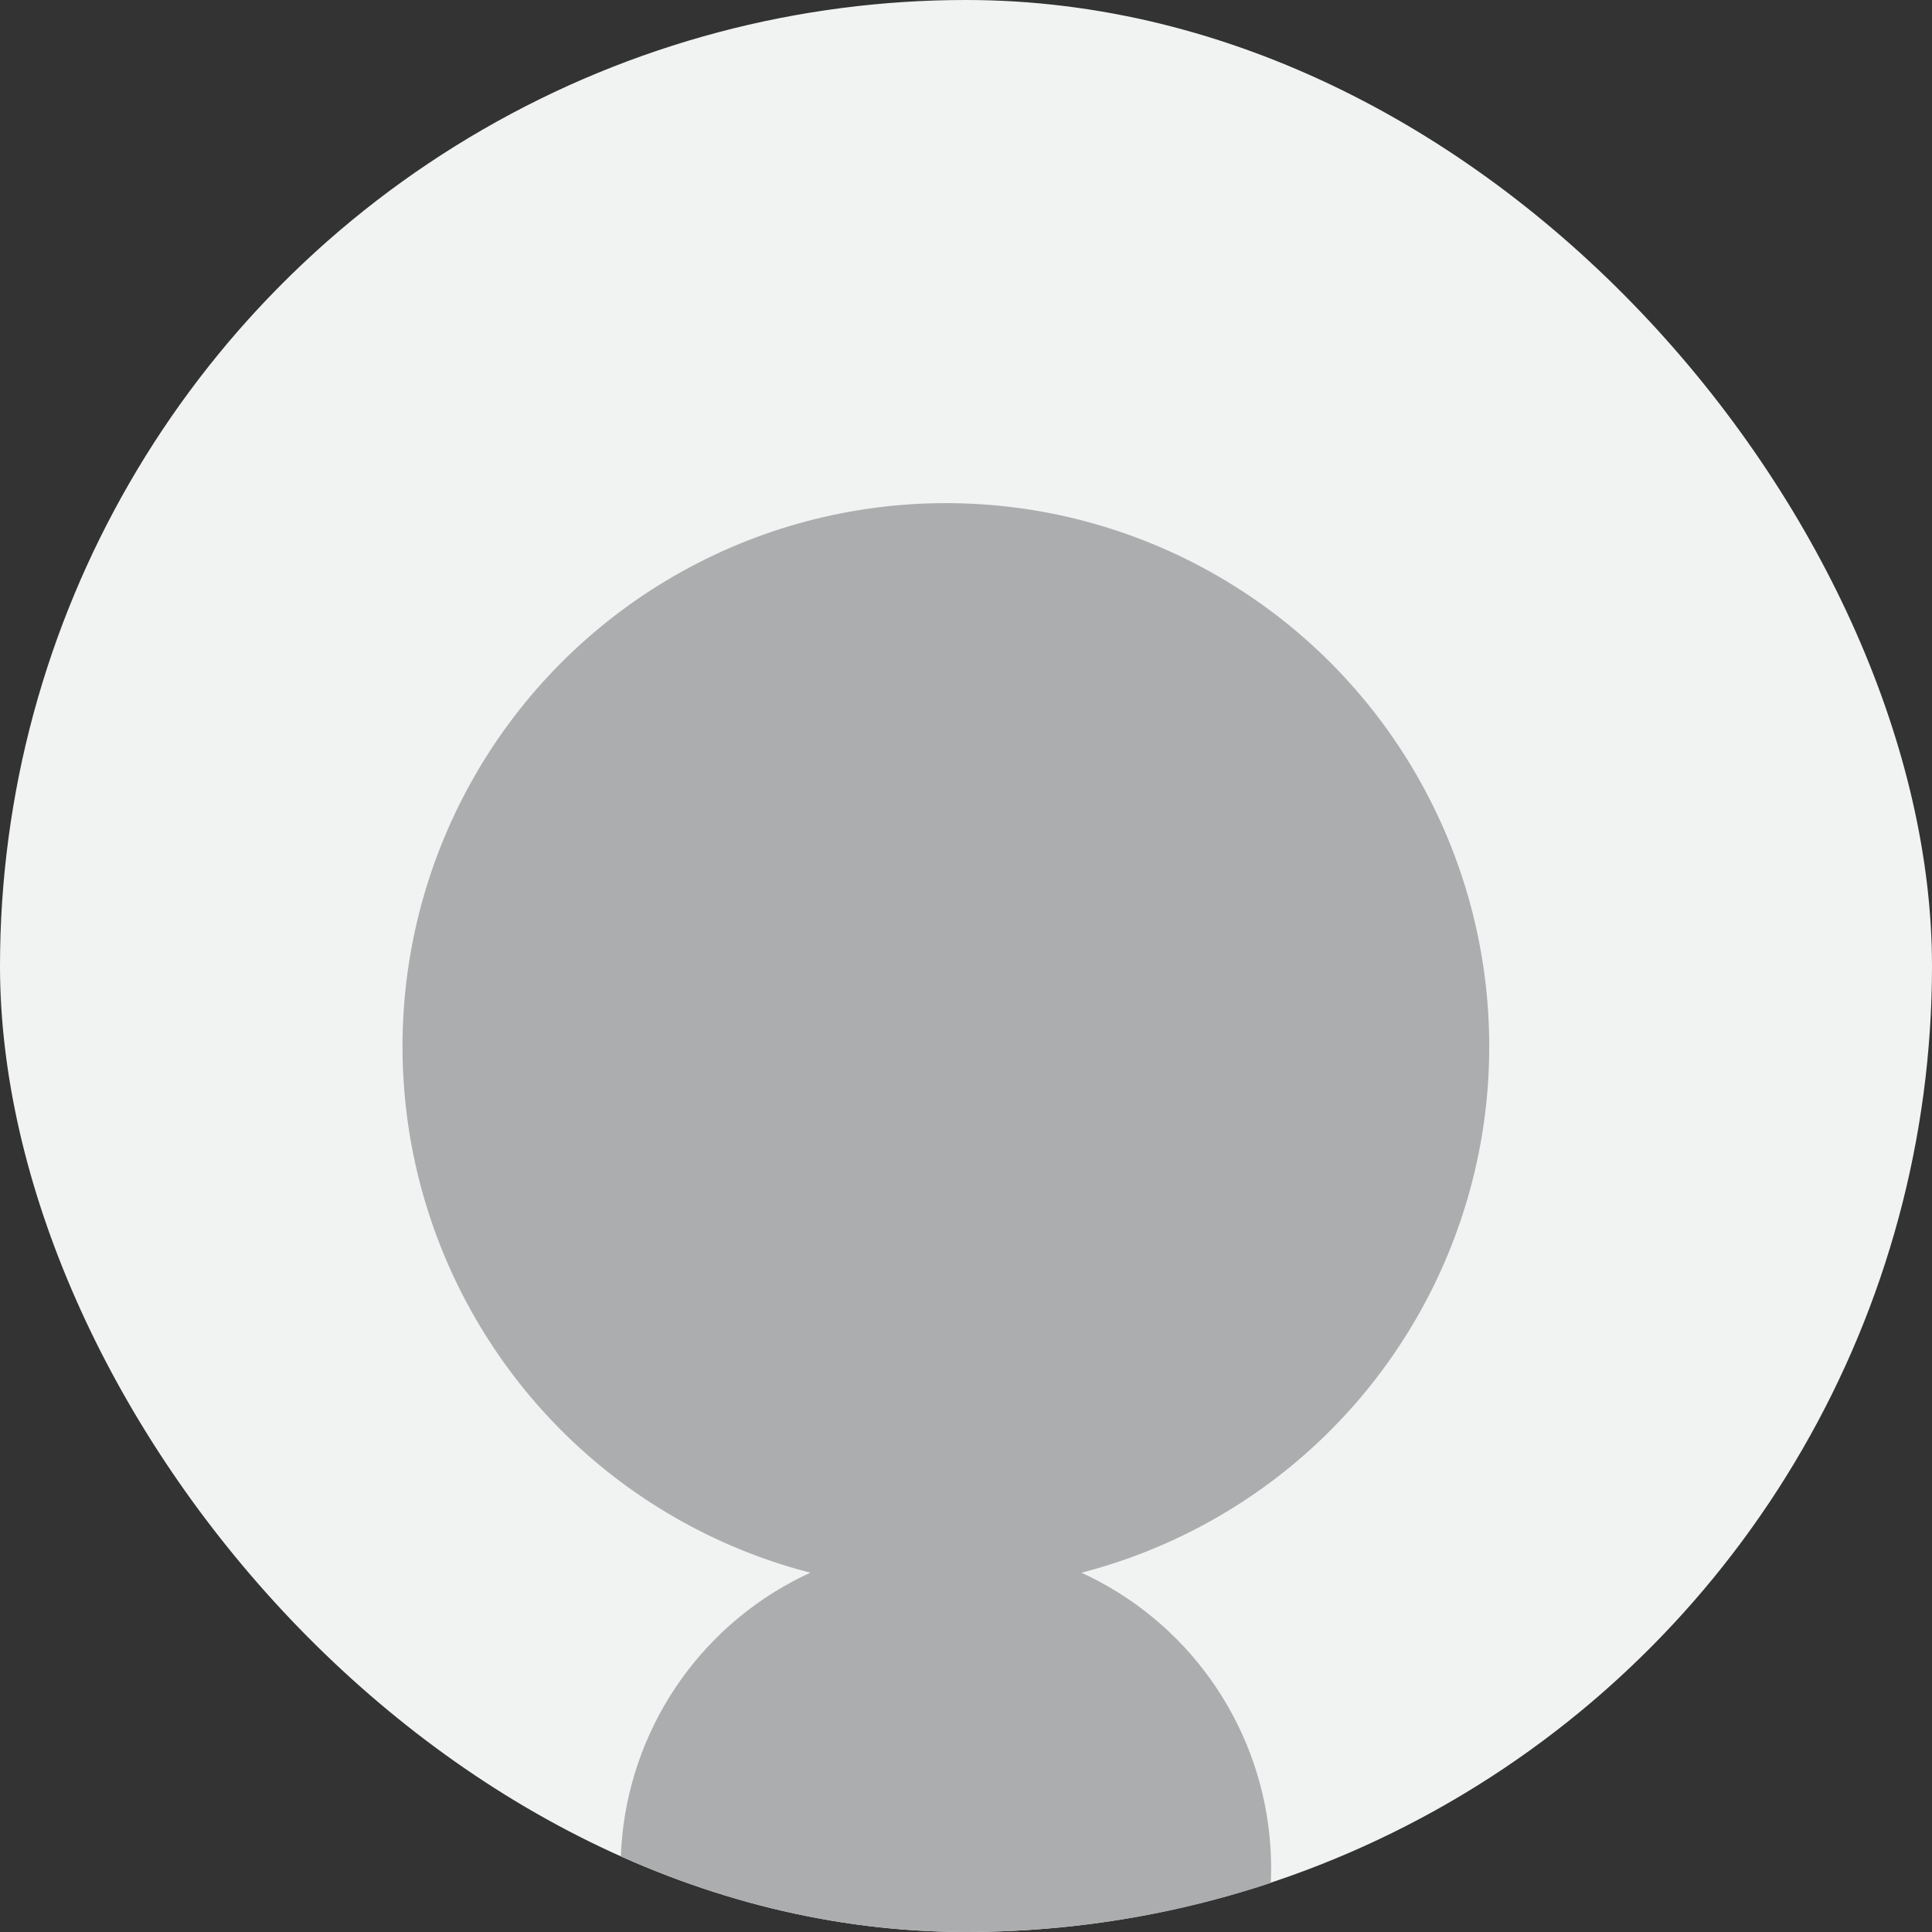 <svg width="154" height="154" viewBox="0 0 154 154" fill="none" xmlns="http://www.w3.org/2000/svg">
<rect x="0" y="0" width="154" height="154" fill="#333333" stroke="none"/>
<g clip-path="url(#clip0_836_918)">
<circle cx="77" cy="77" r="77" fill="#F1F3F2"/>
<circle cx="75.396" cy="148.928" r="25.927" fill="#ACADAE"/>
<circle cx="75.396" cy="83.416" r="43.312" fill="#ACADAE"/>
</g>
<defs>
<clipPath id="clip0_836_918">
<rect width="154" height="154" rx="77" fill="white"/>
</clipPath>
</defs>
</svg>
